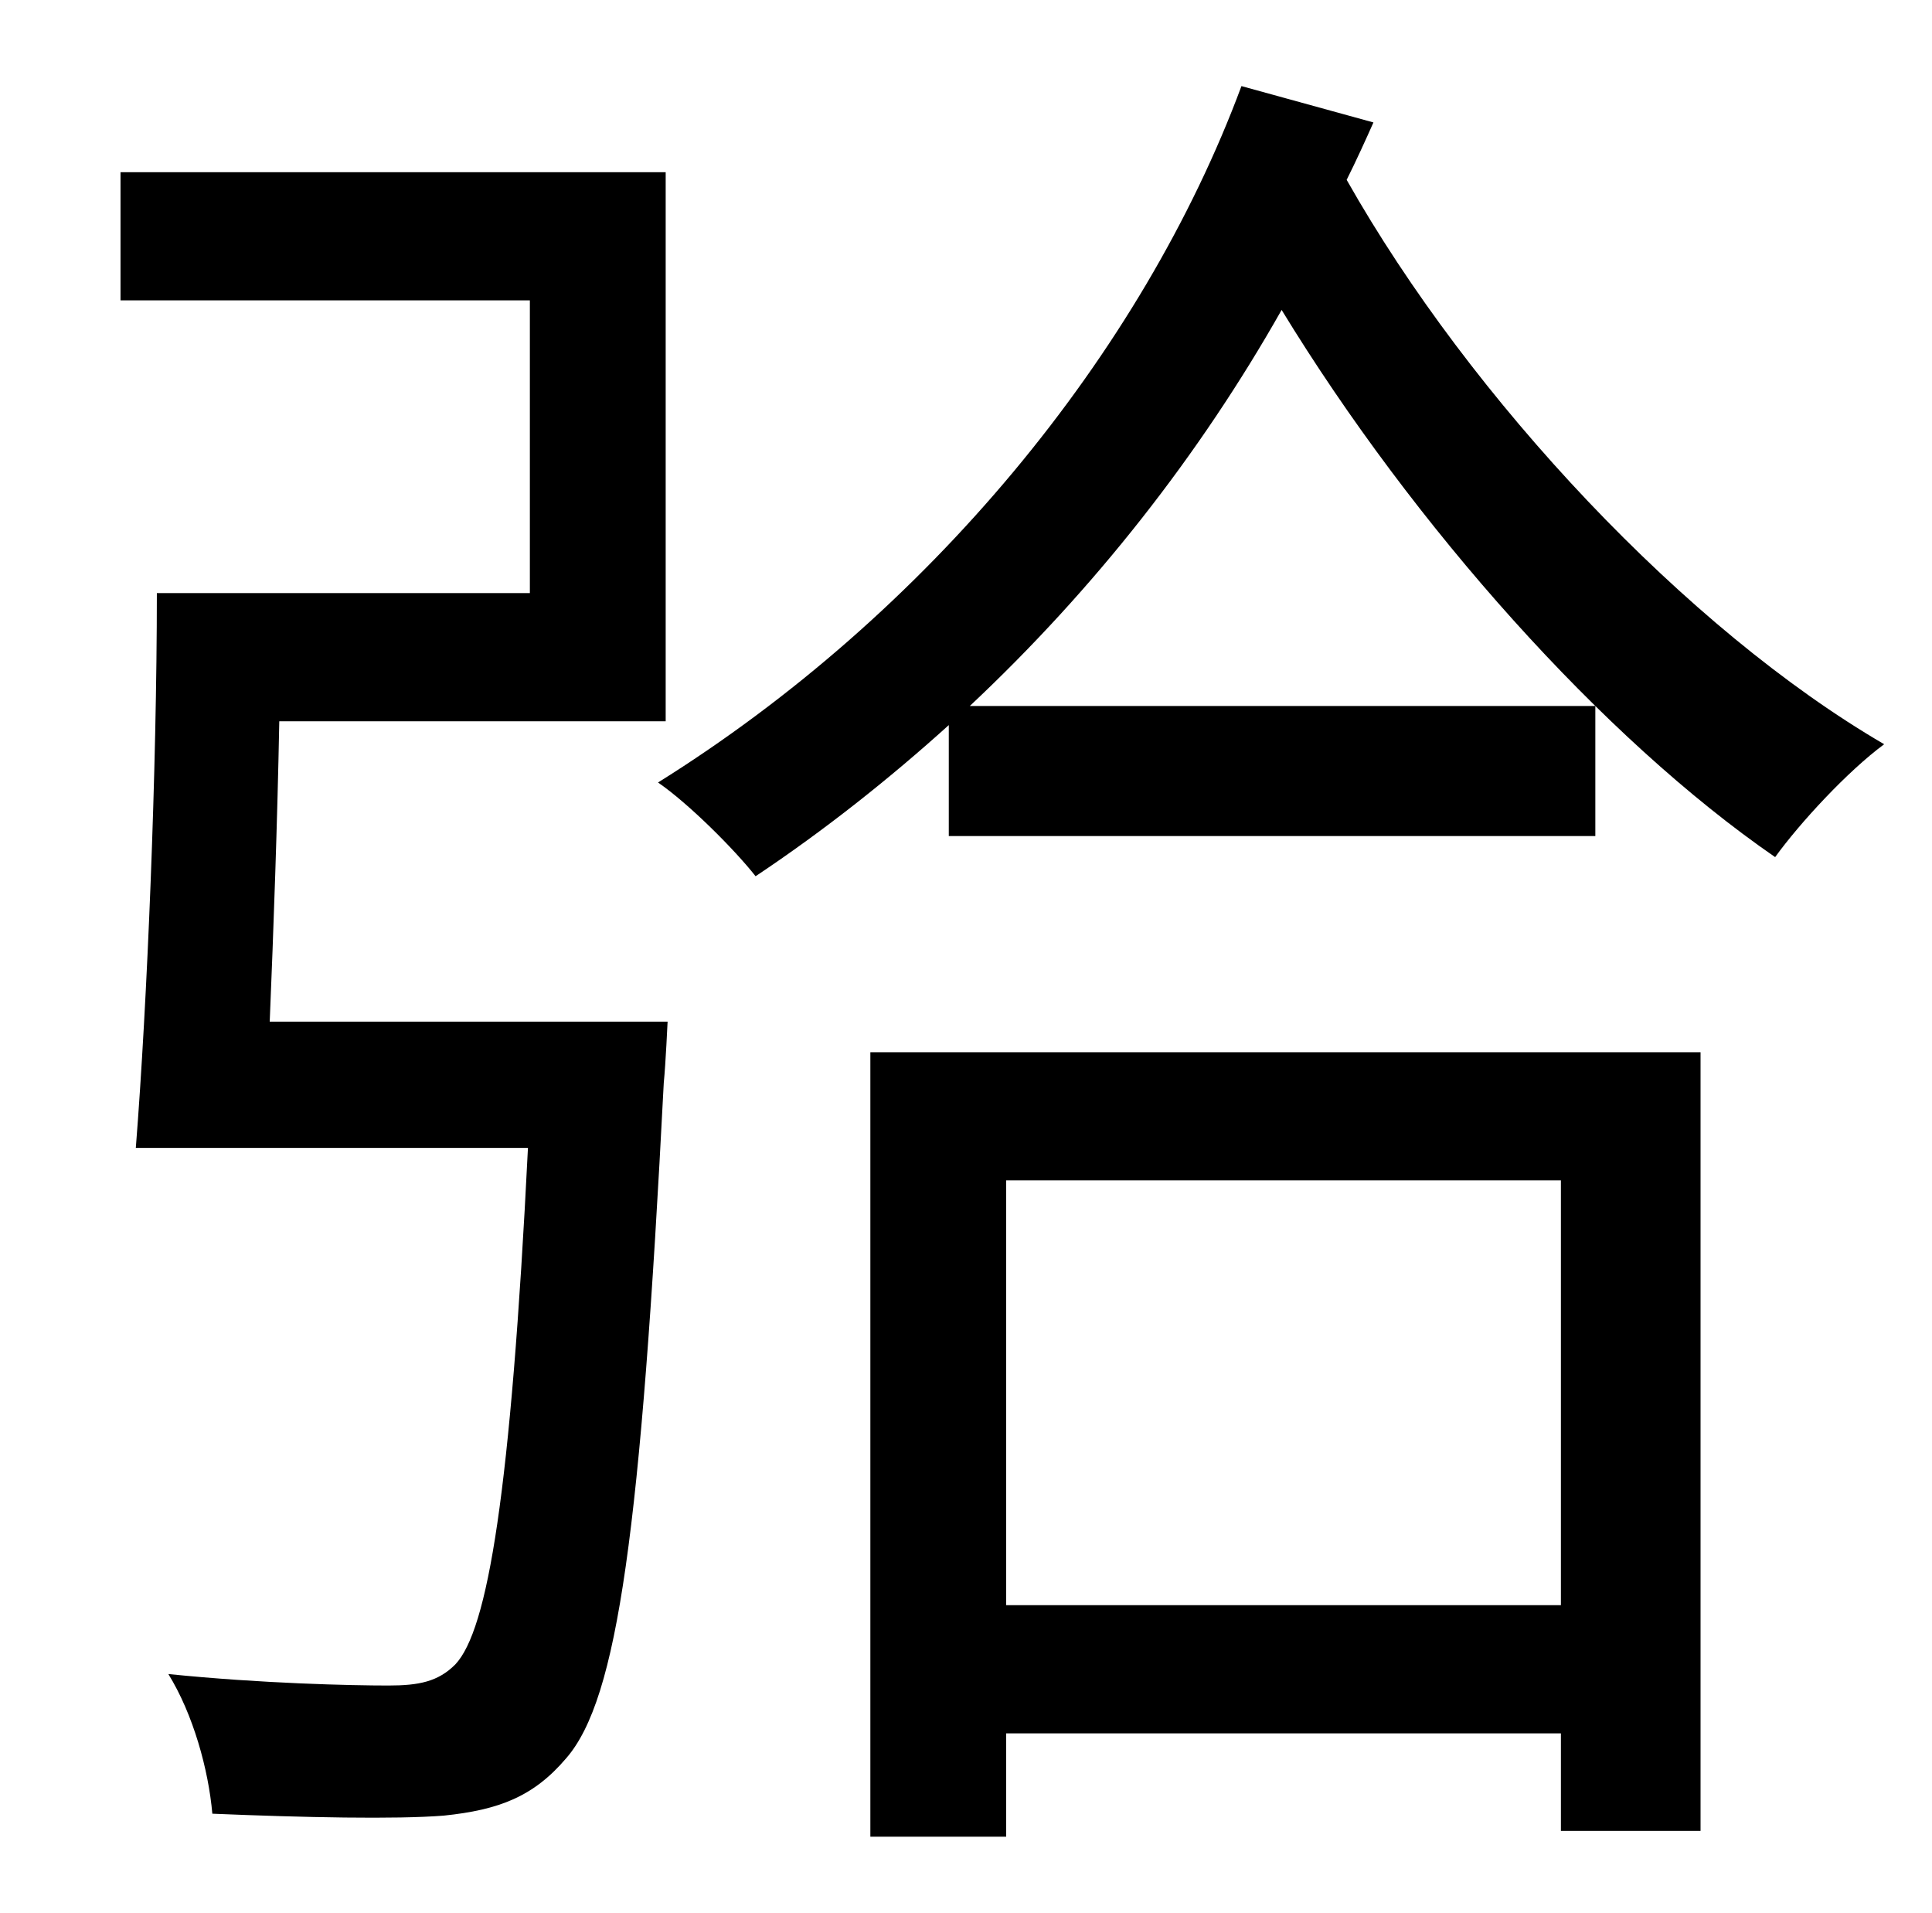 <?xml version="1.0" standalone="no"?>
<!DOCTYPE svg PUBLIC "-//W3C//DTD SVG 1.1//EN" "http://www.w3.org/Graphics/SVG/1.1/DTD/svg11.dtd" >
<svg xmlns="http://www.w3.org/2000/svg" xmlns:xlink="http://www.w3.org/1999/xlink" version="1.1" viewBox="-10 0 1010 1000">
   <path fill="currentColor"
d="M131 534h208s-1 22 -2 32c-12 234 -24 322 -51 353c-17 20 -35 27 -64 30c-25 2 -73 1 -121 -1c-2 -23 -10 -52 -23 -73c49 5 96 6 115 6c16 0 26 -2 35 -11c17 -18 29 -89 38 -270h-205c6 -76 11 -198 11 -290h195v-153h-214v-67h285v287h-202c-1 53 -3 109 -5 157z
M806 617h-290v222h290v-222zM445 960v-410h434v407h-73v-51h-290v54h-71zM639 45l69 19c-4 9 -9 20 -14 30c65 115 178 235 281 295c-19 14 -44 41 -57 59c-90 -62 -189 -173 -258 -286c-43 76 -98 146 -163 207h327v68h-338v-58c-31 28 -65 55 -101 79
c-11 -14 -35 -38 -51 -49c141 -88 253 -224 305 -364z" />
</svg>

